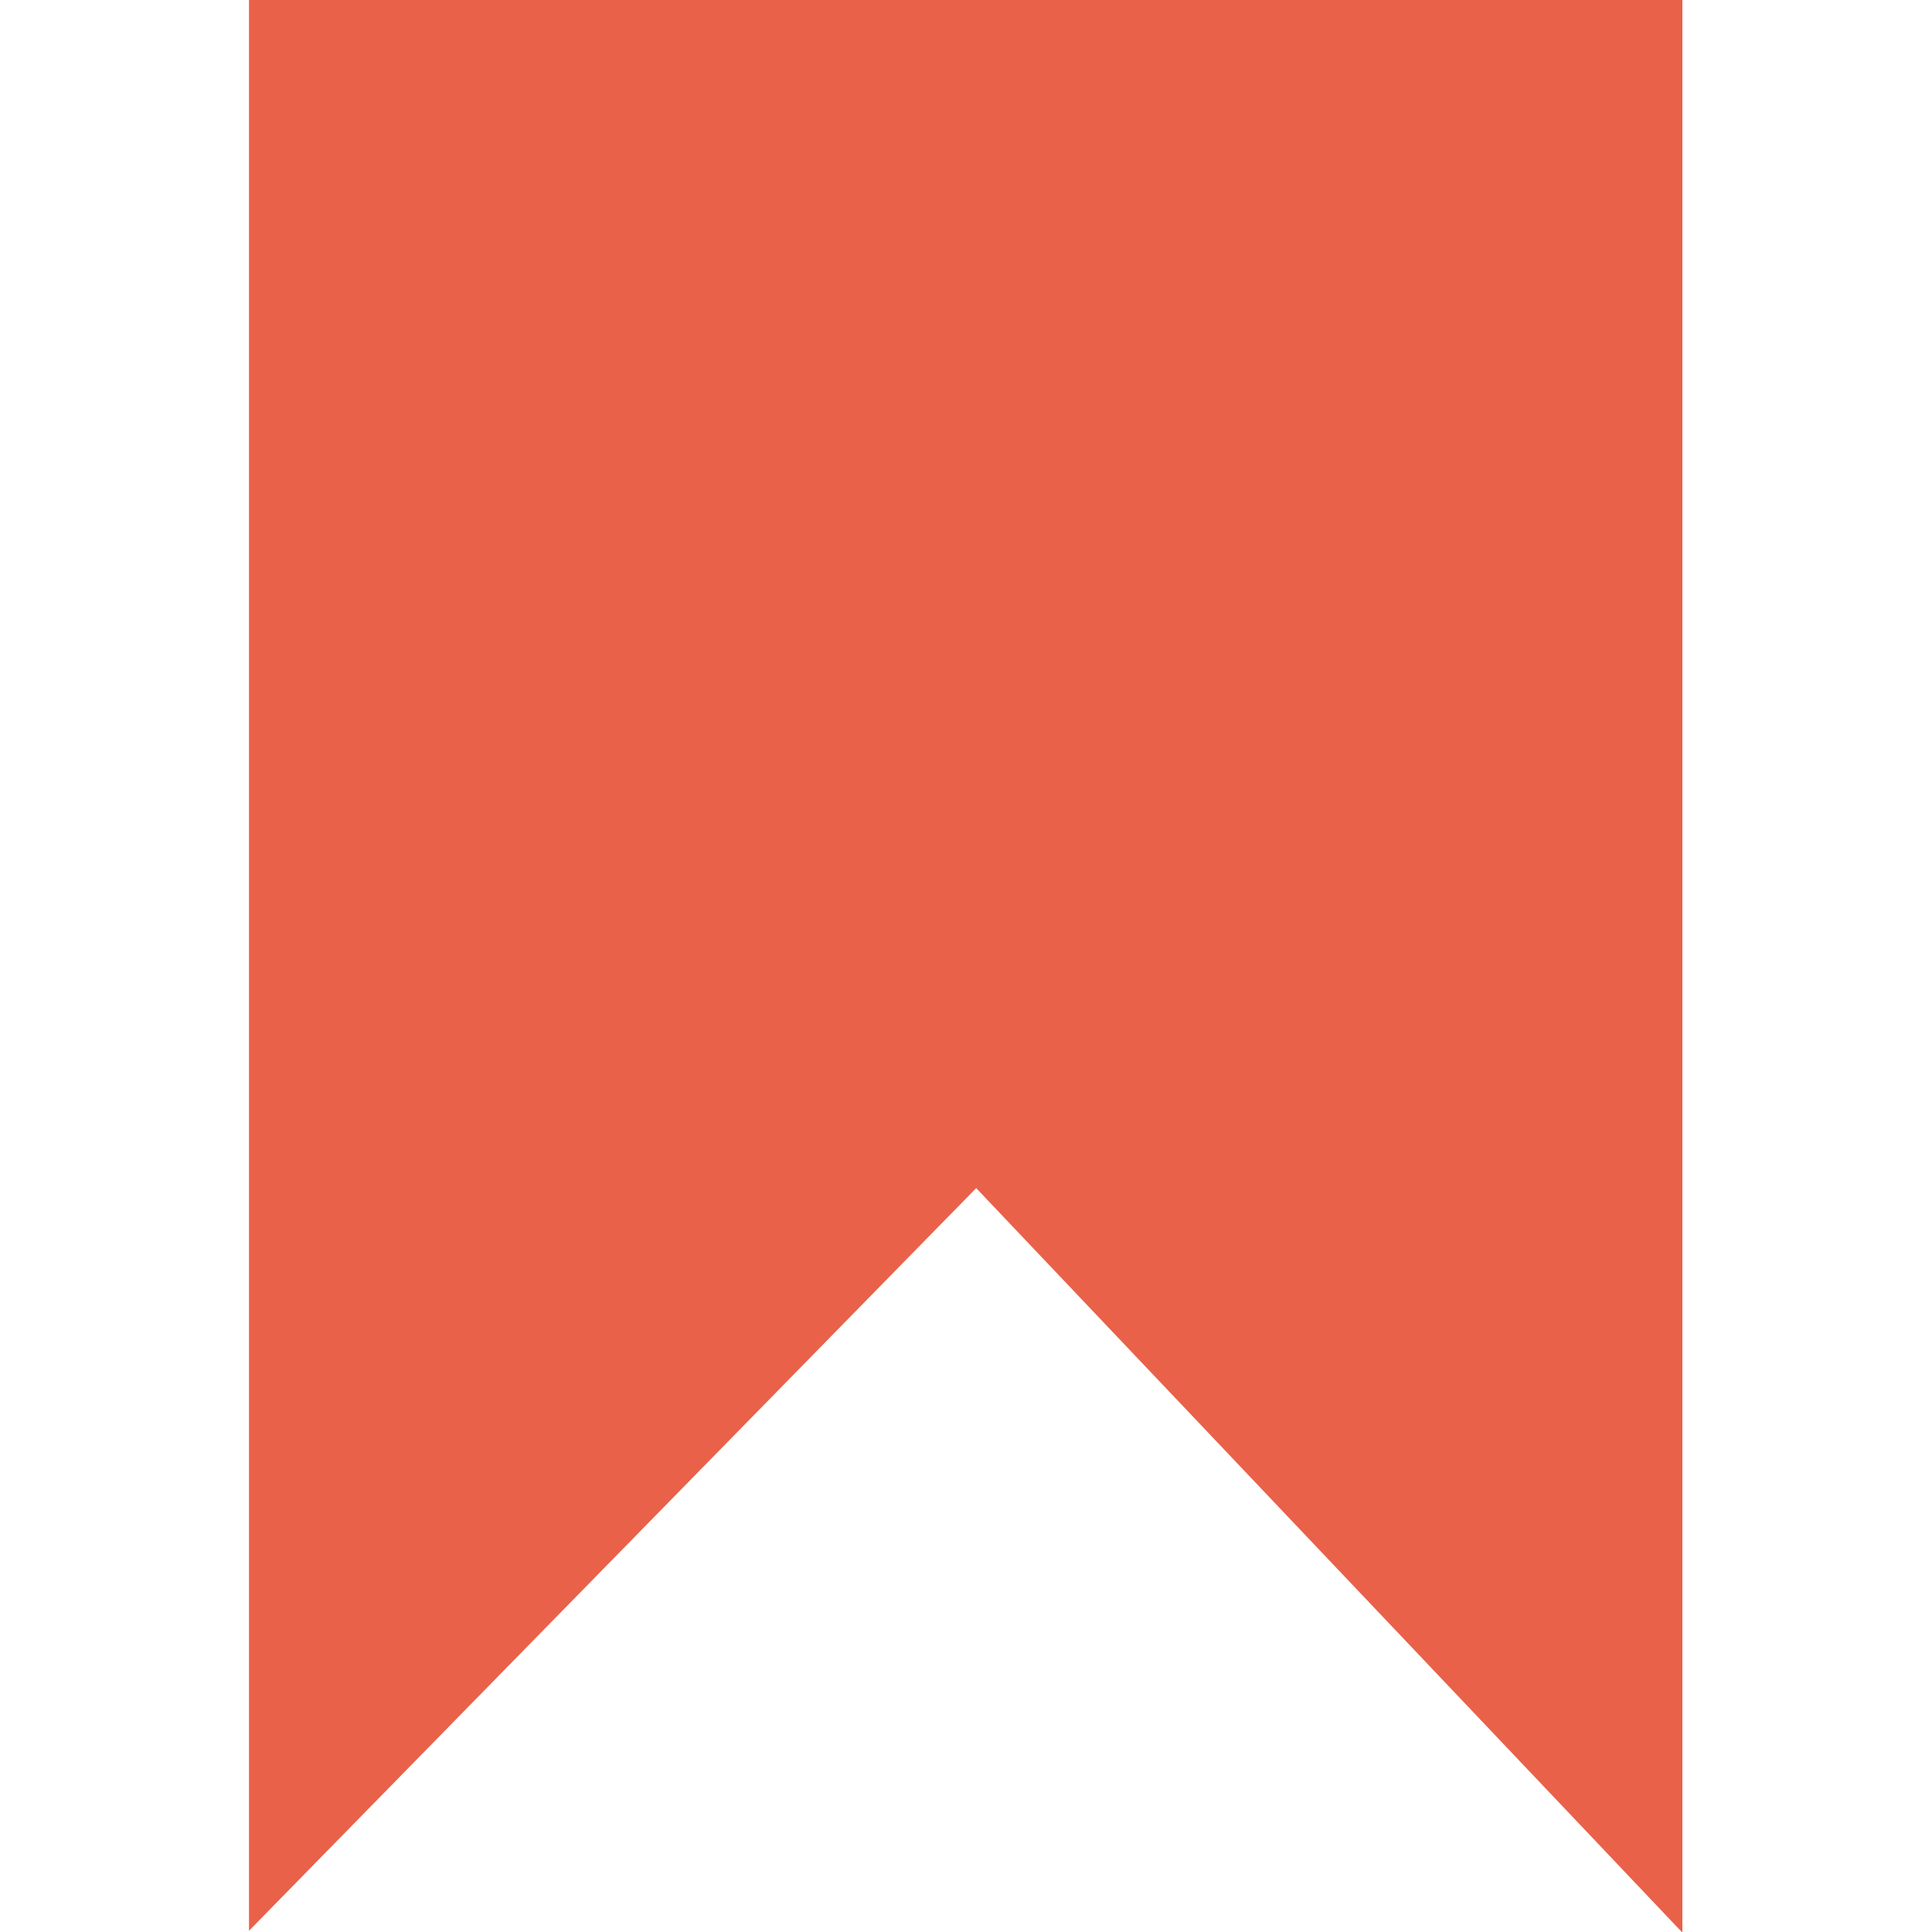 <?xml version="1.0" encoding="utf-8"?>
<!-- Generator: Adobe Illustrator 19.2.1, SVG Export Plug-In . SVG Version: 6.00 Build 0)  -->
<svg version="1.1" id="Capa_1" xmlns="http://www.w3.org/2000/svg" xmlns:xlink="http://www.w3.org/1999/xlink" x="0px" y="0px"
	 viewBox="0 0 312.7 312.7" style="enable-background:new 0 0 312.7 312.7;" xml:space="preserve">
<style type="text/css">
	.st0{fill:#e96149;}
</style>
<g>
	<g>
		<path class="st0" d="M40.3,0v312.5l117.7-120.2l114.3,120.5V0H40.3z"/>
	</g>
</g>
</svg>
